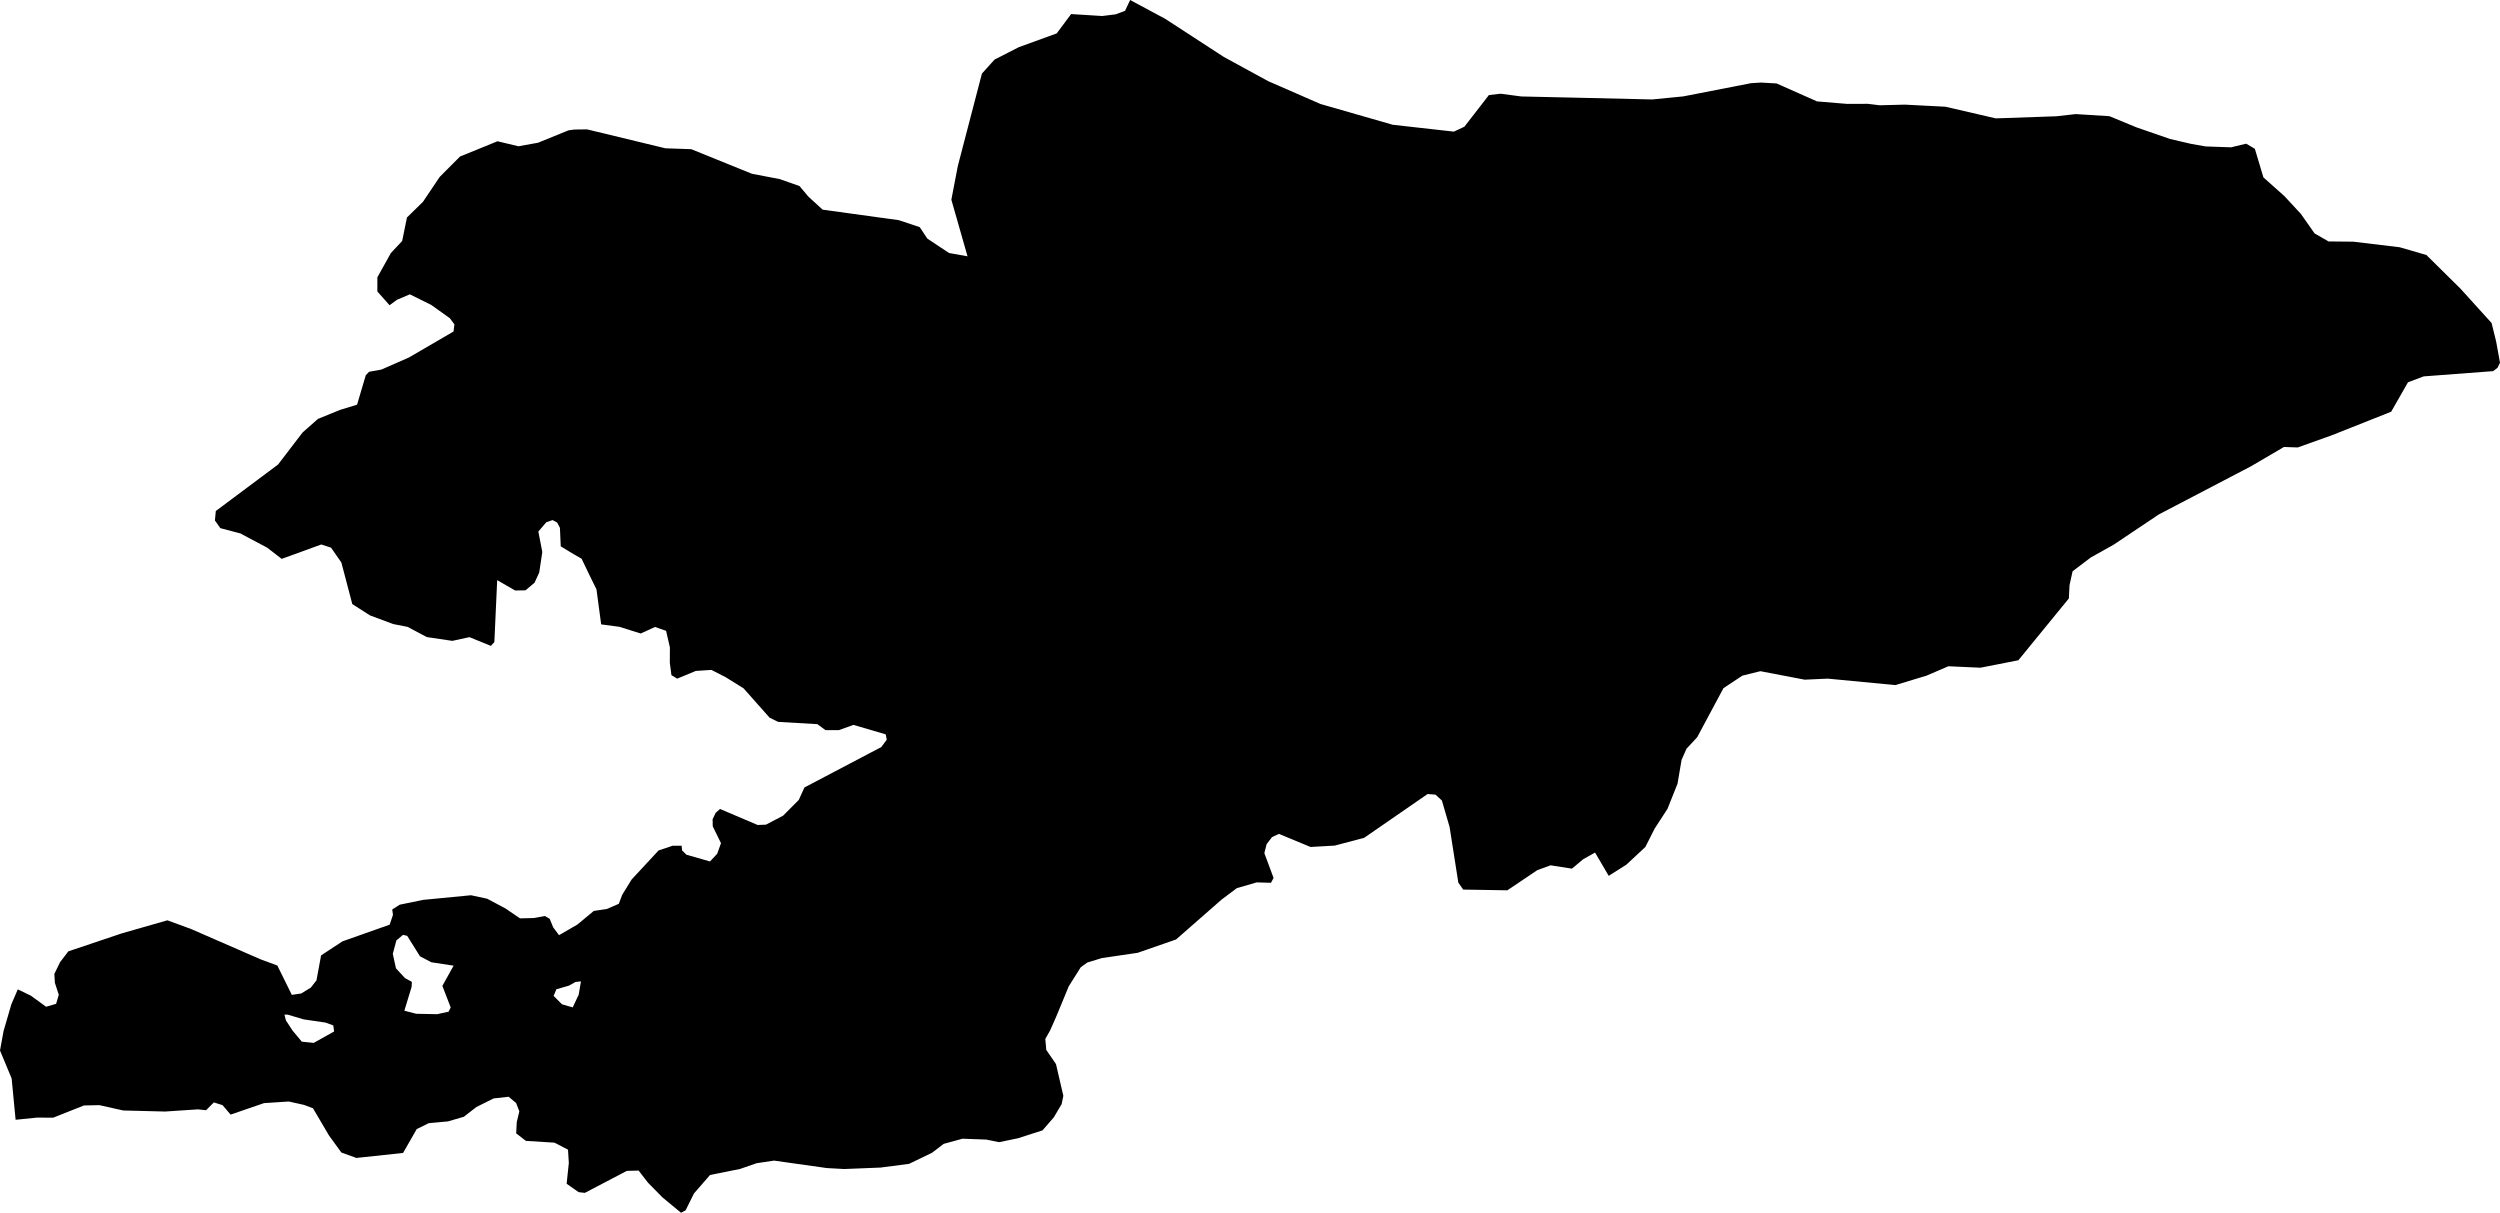 <svg xmlns="http://www.w3.org/2000/svg" xmlns:ev="http://www.w3.org/2001/xml-events" xmlns:xlink="http://www.w3.org/1999/xlink" baseProfile="full" height="14.999" version="1.1" viewBox="669.991 328.567 30.919 14.999" width="30.919">
	<defs/>
	<path class="land" d="M 700.806,332.562 L 700.862,332.789 L 700.91,333.053 L 700.88,333.115 L 700.826,333.157 L 699.966,333.222 L 699.772,333.295 L 699.564,333.659 L 698.828,333.951 L 698.408,334.101 L 698.238,334.095 L 697.83,334.334 L 696.691,334.929 L 696.131,335.304 L 695.85,335.461 L 695.624,335.632 L 695.586,335.805 L 695.578,335.968 L 694.953,336.733 L 694.484,336.825 L 694.088,336.807 L 693.818,336.923 L 693.432,337.04 L 692.596,336.96 L 692.311,336.973 L 691.762,336.868 L 691.54,336.923 L 691.306,337.078 L 690.981,337.685 L 690.849,337.827 L 690.788,337.965 L 690.738,338.259 L 690.614,338.57 L 690.455,338.815 L 690.34,339.042 L 690.105,339.261 L 689.887,339.399 L 689.718,339.111 L 689.572,339.193 L 689.432,339.31 L 689.168,339.269 L 689.005,339.328 L 688.633,339.578 L 688.087,339.569 L 688.027,339.483 L 687.919,338.795 L 687.824,338.468 L 687.745,338.395 L 687.647,338.387 L 686.862,338.929 L 686.498,339.025 L 686.199,339.042 L 685.808,338.88 L 685.723,338.92 L 685.656,339.007 L 685.628,339.118 L 685.742,339.425 L 685.71,339.485 L 685.534,339.48 L 685.288,339.551 L 685.1,339.692 L 684.536,340.186 L 684.061,340.351 L 683.619,340.416 L 683.438,340.471 L 683.357,340.53 L 683.209,340.765 L 683.057,341.133 L 682.978,341.312 L 682.919,341.416 L 682.931,341.552 L 683.051,341.727 L 683.142,342.12 L 683.121,342.222 L 683.024,342.386 L 682.884,342.547 L 682.583,342.644 L 682.347,342.693 L 682.19,342.661 L 681.895,342.65 L 681.662,342.714 L 681.518,342.824 L 681.234,342.961 L 680.881,343.007 L 680.432,343.025 L 680.216,343.013 L 679.564,342.921 L 679.349,342.953 L 679.144,343.024 L 678.772,343.099 L 678.574,343.327 L 678.47,343.536 L 678.414,343.566 L 678.182,343.374 L 678.005,343.194 L 677.889,343.044 L 677.743,343.048 L 677.224,343.32 L 677.147,343.311 L 676.999,343.207 L 677.026,342.95 L 677.016,342.786 L 676.849,342.699 L 676.495,342.677 L 676.375,342.584 L 676.382,342.445 L 676.414,342.312 L 676.374,342.209 L 676.282,342.131 L 676.096,342.152 L 675.883,342.258 L 675.727,342.379 L 675.531,342.436 L 675.293,342.458 L 675.145,342.531 L 674.976,342.826 L 674.399,342.888 L 674.213,342.821 L 674.061,342.612 L 673.862,342.274 L 673.751,342.232 L 673.563,342.19 L 673.256,342.21 L 672.843,342.352 L 672.743,342.235 L 672.636,342.201 L 672.539,342.298 L 672.44,342.287 L 672.032,342.314 L 671.515,342.301 L 671.22,342.235 L 671.029,342.239 L 670.649,342.39 L 670.448,342.389 L 670.184,342.416 L 670.135,341.905 L 669.991,341.559 L 670.035,341.319 L 670.131,340.989 L 670.211,340.803 L 670.374,340.882 L 670.561,341.018 L 670.685,340.982 L 670.718,340.87 L 670.67,340.723 L 670.663,340.613 L 670.733,340.468 L 670.836,340.333 L 671.496,340.111 L 672.061,339.949 L 672.355,340.057 L 672.924,340.305 L 673.217,340.433 L 673.421,340.508 L 673.6,340.871 L 673.717,340.854 L 673.835,340.781 L 673.905,340.692 L 673.962,340.383 L 674.227,340.209 L 674.81,340.003 L 674.851,339.882 L 674.842,339.815 L 674.934,339.756 L 675.226,339.696 L 675.816,339.639 L 676.016,339.682 L 676.245,339.804 L 676.422,339.925 L 676.59,339.921 L 676.729,339.896 L 676.789,339.93 L 676.833,340.037 L 676.905,340.133 L 677.131,340.002 L 677.335,339.833 L 677.496,339.809 L 677.644,339.745 L 677.687,339.632 L 677.803,339.444 L 678.136,339.085 L 678.309,339.027 L 678.421,339.027 L 678.427,339.085 L 678.481,339.138 L 678.772,339.221 L 678.861,339.126 L 678.908,338.995 L 678.806,338.787 L 678.804,338.7 L 678.842,338.62 L 678.896,338.572 L 679.361,338.77 L 679.464,338.766 L 679.676,338.655 L 679.87,338.46 L 679.94,338.306 L 680.891,337.806 L 680.958,337.715 L 680.945,337.649 L 680.546,337.532 L 680.366,337.597 L 680.2,337.597 L 680.099,337.523 L 679.615,337.495 L 679.509,337.443 L 679.188,337.081 L 678.967,336.943 L 678.789,336.852 L 678.596,336.865 L 678.366,336.96 L 678.295,336.917 L 678.275,336.765 L 678.276,336.574 L 678.229,336.369 L 678.092,336.321 L 677.915,336.402 L 677.651,336.319 L 677.426,336.289 L 677.368,335.856 L 677.277,335.671 L 677.184,335.477 L 677.086,335.421 L 676.926,335.324 L 676.916,335.095 L 676.882,335.03 L 676.825,334.999 L 676.748,335.025 L 676.649,335.141 L 676.698,335.394 L 676.66,335.647 L 676.602,335.774 L 676.49,335.868 L 676.362,335.87 L 676.14,335.742 L 676.105,336.508 L 676.062,336.555 L 675.797,336.447 L 675.585,336.493 L 675.269,336.446 L 675.032,336.32 L 674.854,336.285 L 674.567,336.178 L 674.348,336.038 L 674.213,335.524 L 674.085,335.34 L 673.964,335.301 L 673.475,335.479 L 673.296,335.341 L 672.966,335.165 L 672.716,335.099 L 672.649,335.004 L 672.66,334.887 L 673.43,334.312 L 673.733,333.916 L 673.923,333.748 L 674.195,333.637 L 674.407,333.572 L 674.515,333.207 L 674.556,333.165 L 674.707,333.138 L 675.049,332.988 L 675.6,332.667 L 675.611,332.579 L 675.555,332.503 L 675.324,332.338 L 675.06,332.207 L 674.9,332.275 L 674.809,332.342 L 674.658,332.172 L 674.658,331.997 L 674.825,331.697 L 674.965,331.547 L 675.024,331.257 L 675.222,331.063 L 675.429,330.755 L 675.68,330.503 L 676.144,330.314 L 676.403,330.376 L 676.646,330.332 L 677.022,330.179 L 677.094,330.169 L 677.252,330.167 L 678.22,330.401 L 678.54,330.412 L 679.29,330.716 L 679.635,330.782 L 679.879,330.868 L 679.989,330.999 L 680.165,331.16 L 681.107,331.29 L 681.366,331.376 L 681.459,331.517 L 681.728,331.696 L 681.957,331.737 L 681.757,331.037 L 681.837,330.62 L 682.135,329.477 L 682.291,329.304 L 682.59,329.151 L 683.06,328.98 L 683.238,328.741 L 683.623,328.765 L 683.79,328.744 L 683.905,328.701 L 683.968,328.567 L 684.402,328.8 L 685.128,329.272 L 685.676,329.571 L 686.322,329.853 L 687.216,330.11 L 687.972,330.195 L 688.102,330.134 L 688.405,329.743 L 688.548,329.726 L 688.806,329.76 L 689.608,329.778 L 690.425,329.797 L 690.81,329.759 L 691.646,329.596 L 691.769,329.588 L 691.963,329.599 L 692.463,329.821 L 692.837,329.852 L 693.091,329.851 L 693.239,329.869 L 693.549,329.861 L 694.052,329.887 L 694.674,330.031 L 695.423,330.005 L 695.663,329.978 L 696.08,330.004 L 696.411,330.141 L 696.83,330.286 L 697.093,330.347 L 697.269,330.378 L 697.583,330.389 L 697.771,330.344 L 697.878,330.407 L 697.984,330.761 L 698.244,330.993 L 698.447,331.212 L 698.617,331.454 L 698.79,331.553 L 699.095,331.556 L 699.67,331.625 L 700,331.721 L 700.422,332.138 L 700.806,332.562 M 675.539,341.079 L 675.565,341.027 L 675.462,340.76 L 675.601,340.51 L 675.326,340.468 L 675.185,340.394 L 675.027,340.141 L 674.975,340.129 L 674.893,340.198 L 674.849,340.364 L 674.888,340.543 L 675.0,340.664 L 675.074,340.704 L 675.085,340.712 L 675.082,340.771 L 674.992,341.067 L 675.139,341.105 L 675.397,341.11 L 675.539,341.079 M 677.148,340.869 L 677.176,340.704 L 677.108,340.712 L 677.027,340.757 L 676.872,340.802 L 676.838,340.884 L 676.942,340.988 L 677.074,341.026 L 677.148,340.869 M 674.123,341.324 L 674.113,341.249 L 674.017,341.214 L 673.745,341.174 L 673.551,341.116 L 673.509,341.115 L 673.527,341.187 L 673.61,341.314 L 673.724,341.45 L 673.871,341.465 L 674.123,341.324" id="KG" title="Kyrgyzstan"/>
</svg>
